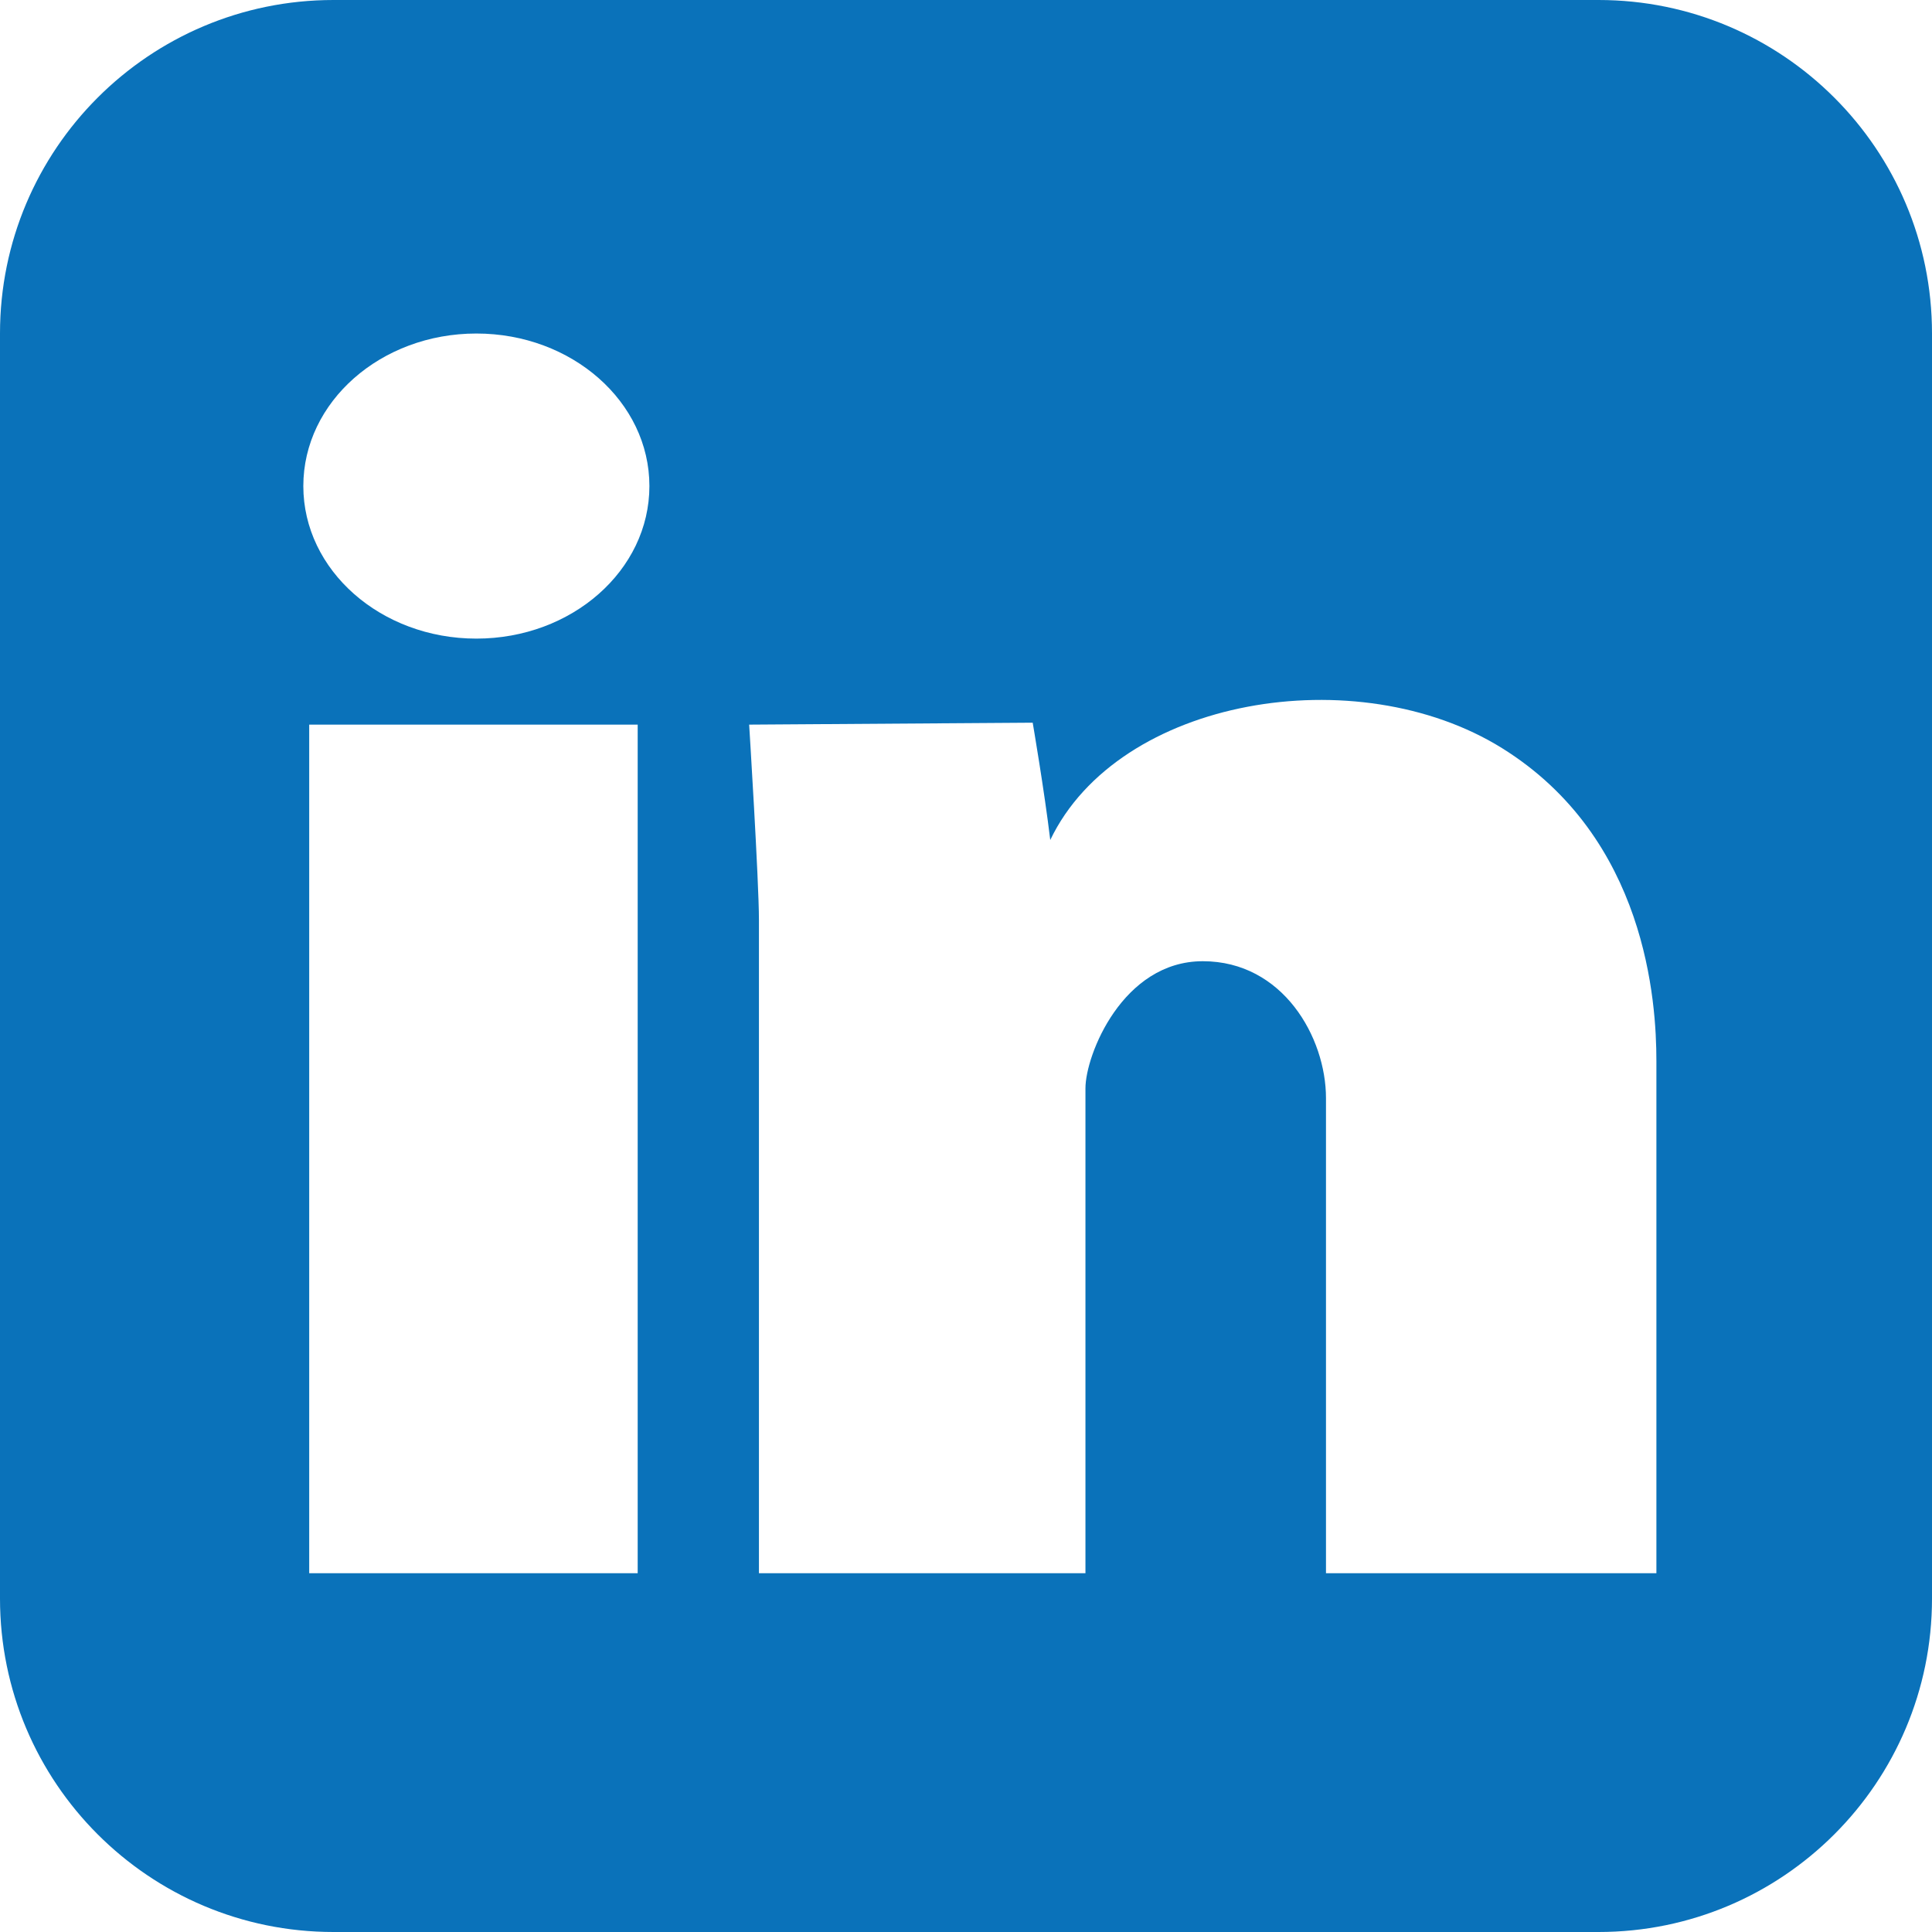 <?xml version="1.0" encoding="utf-8"?>
<!DOCTYPE svg PUBLIC "-//W3C//DTD SVG 1.1//EN" "http://www.w3.org/Graphics/SVG/1.1/DTD/svg11.dtd">
<svg version="1.1" id="Layer_1" xmlns="http://www.w3.org/2000/svg" xmlns:xlink="http://www.w3.org/1999/xlink" x="0px" y="0px"
	 width="46px" height="46px" viewBox="0 0 46 46" enable-background="new 0 0 46 46" xml:space="preserve">
<path fill="#0A72BA" d="M38.06,0H7.94C3.554,0,0,3.554,0,7.938v30.122C0,42.445,3.554,46,7.94,46h30.12
	c4.385,0,7.94-3.555,7.94-7.939V7.938C46,3.554,42.445,0,38.06,0z M15.184,37.458H7.362V17.253h7.821V37.458z M11.342,15.205
	c-2.275,0-4.12-1.626-4.12-3.632s1.845-3.632,4.12-3.632s4.12,1.626,4.12,3.632S13.618,15.205,11.342,15.205z M39.438,37.458h-7.867
	c0,0,0-9.87,0-11.313c0-1.443-1.024-3.259-2.933-3.259s-2.794,2.235-2.794,3.026c0,0.792,0,11.546,0,11.546H18.07
	c0,0,0-14.62,0-15.55s-0.233-4.655-0.233-4.655l6.751-0.046c0,0,0.279,1.628,0.418,2.793c1.629-3.399,7.309-4.33,10.754-2.189
	c3.445,2.142,3.678,6.053,3.678,7.45C39.438,26.658,39.438,37.458,39.438,37.458z"/>
</svg>
